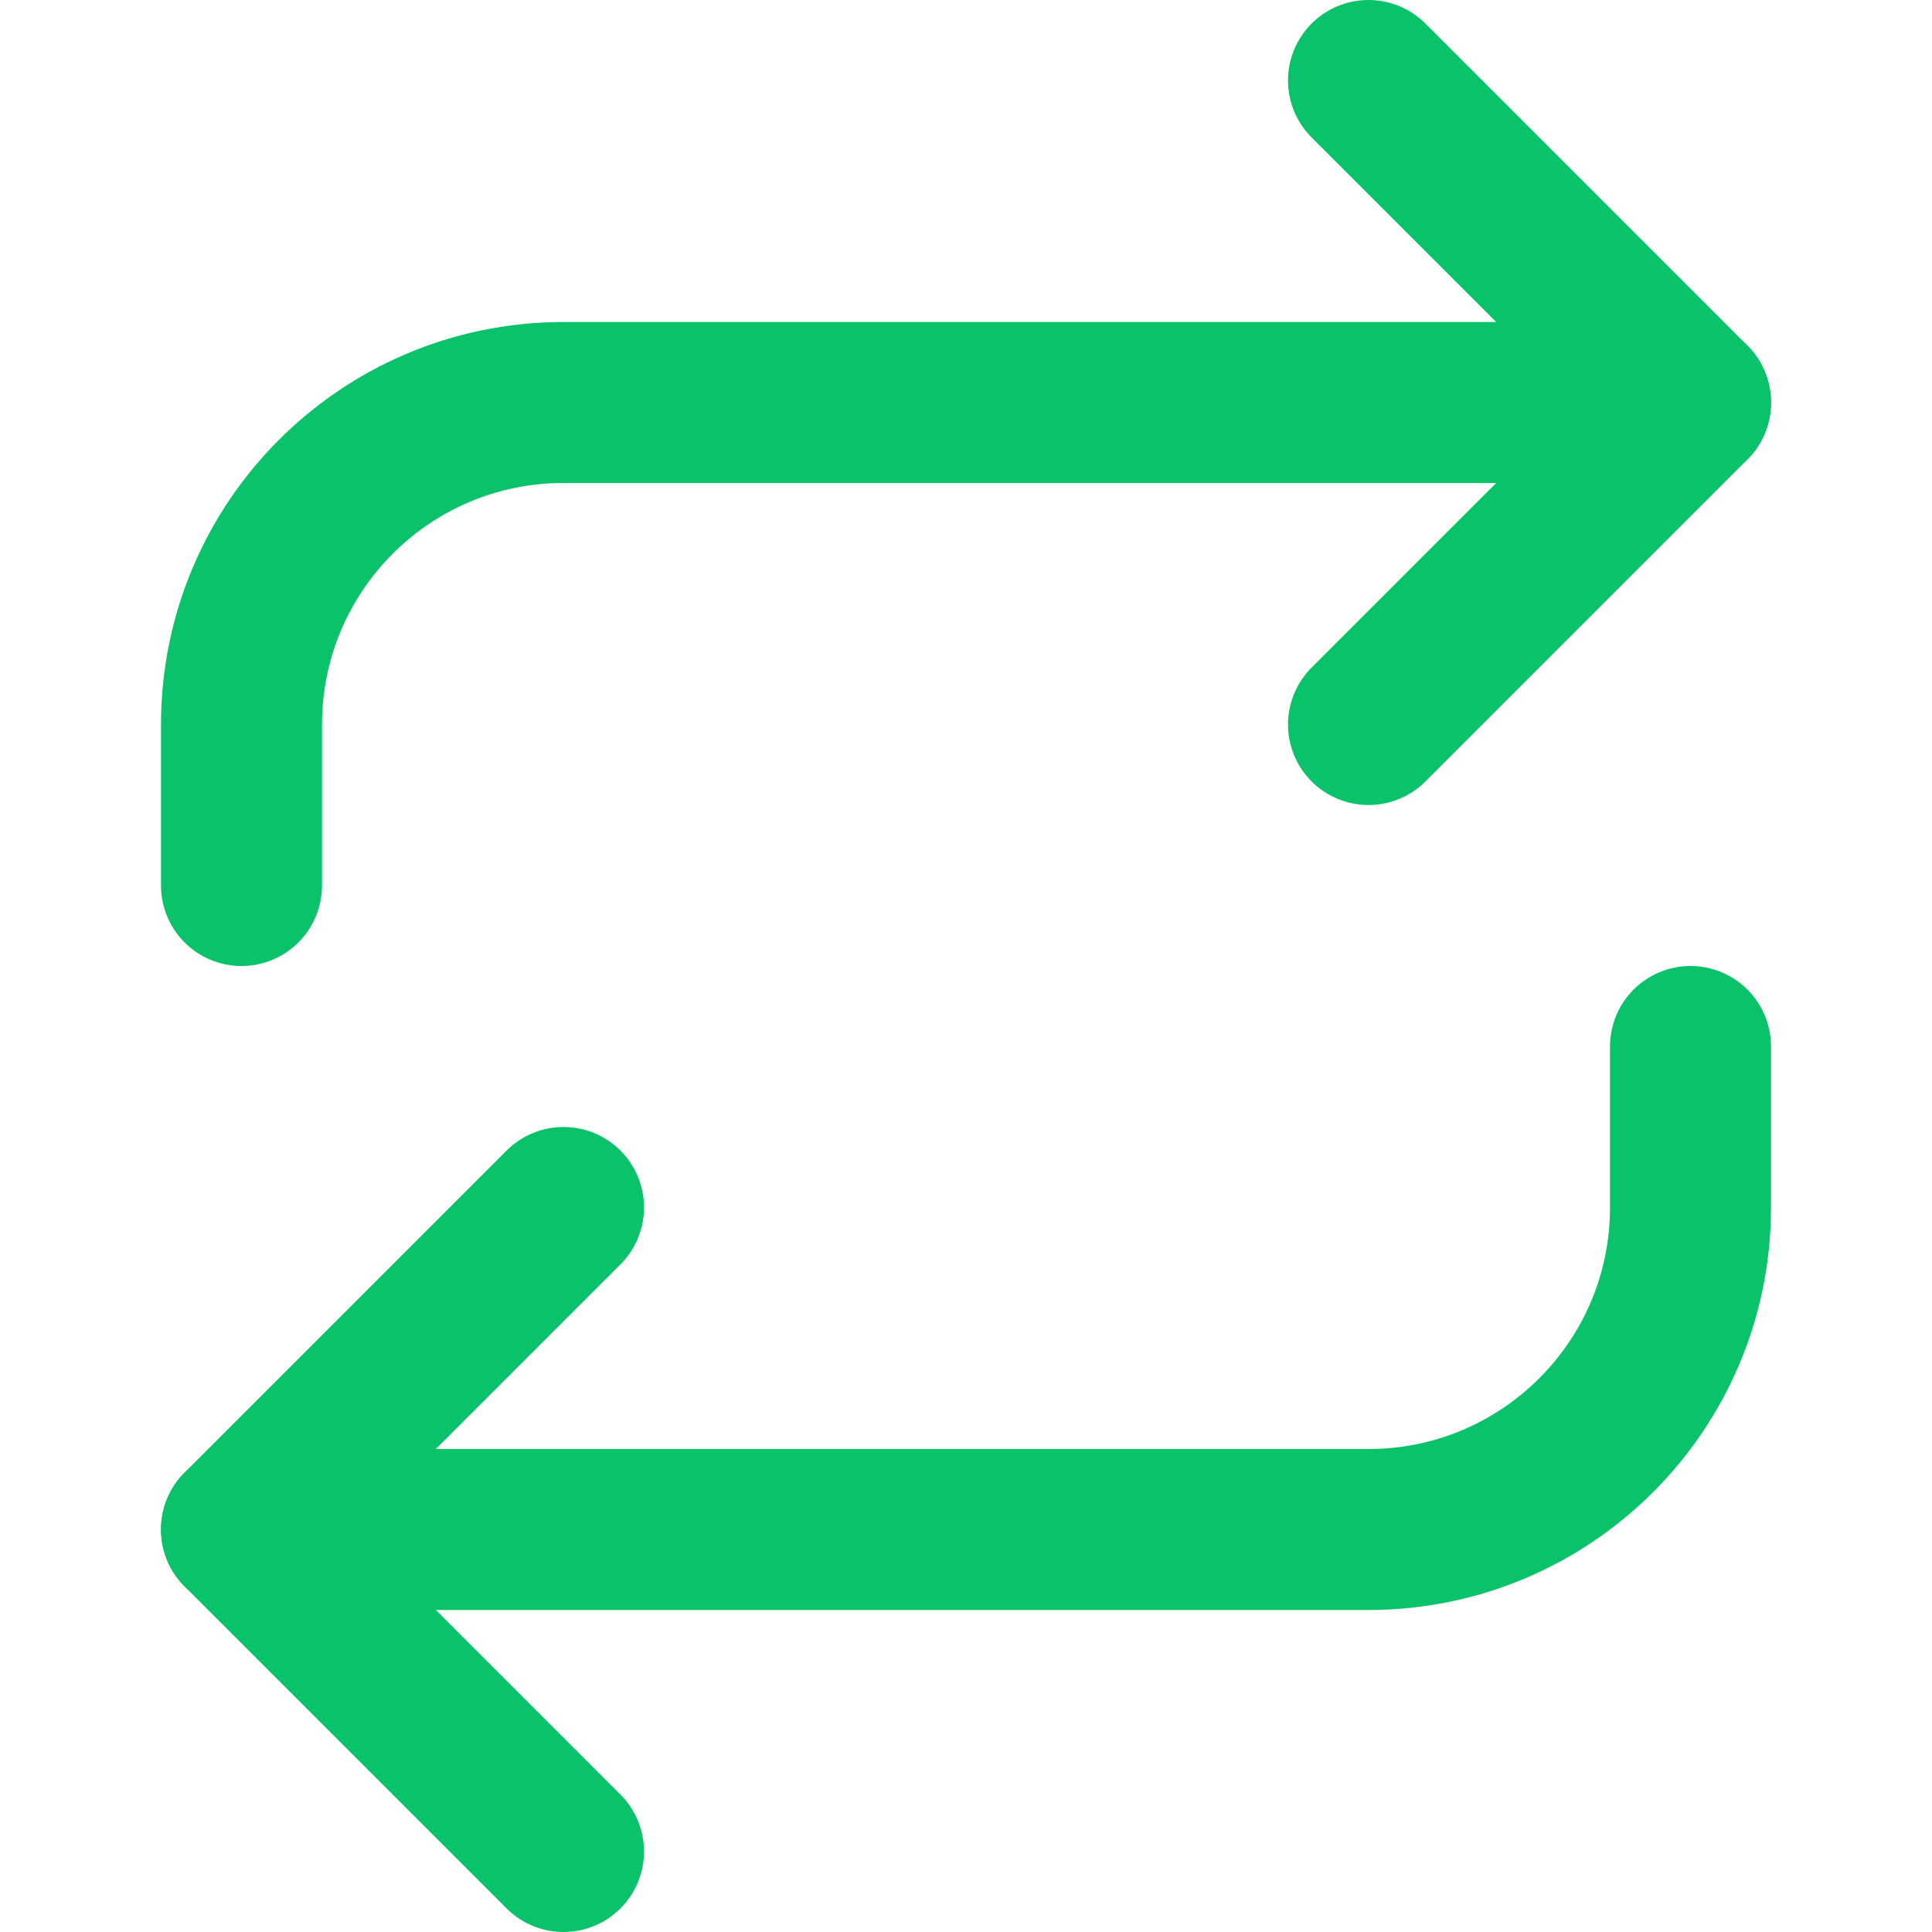 <svg width="36" height="36" viewBox="0 0 36 36" fill="none" xmlns="http://www.w3.org/2000/svg">
<g id="feather-icon / repeat">
<path id="Shape" d="M25.5 1.5L31.5 7.5L25.5 13.5" stroke="#09C269" stroke-width="3" stroke-linecap="round" stroke-linejoin="round"/>
<path id="Shape_2" d="M4.5 16.5V13.5C4.5 10.186 7.186 7.5 10.5 7.5H31.5" stroke="#09C269" stroke-width="3" stroke-linecap="round" stroke-linejoin="round"/>
<path id="Shape_3" d="M10.5 34.5L4.5 28.5L10.5 22.5" stroke="#09C269" stroke-width="3" stroke-linecap="round" stroke-linejoin="round"/>
<path id="Shape_4" d="M31.5 19.5V22.5C31.5 25.814 28.814 28.5 25.5 28.5H4.5" stroke="#09C269" stroke-width="3" stroke-linecap="round" stroke-linejoin="round"/>
</g>
</svg>
